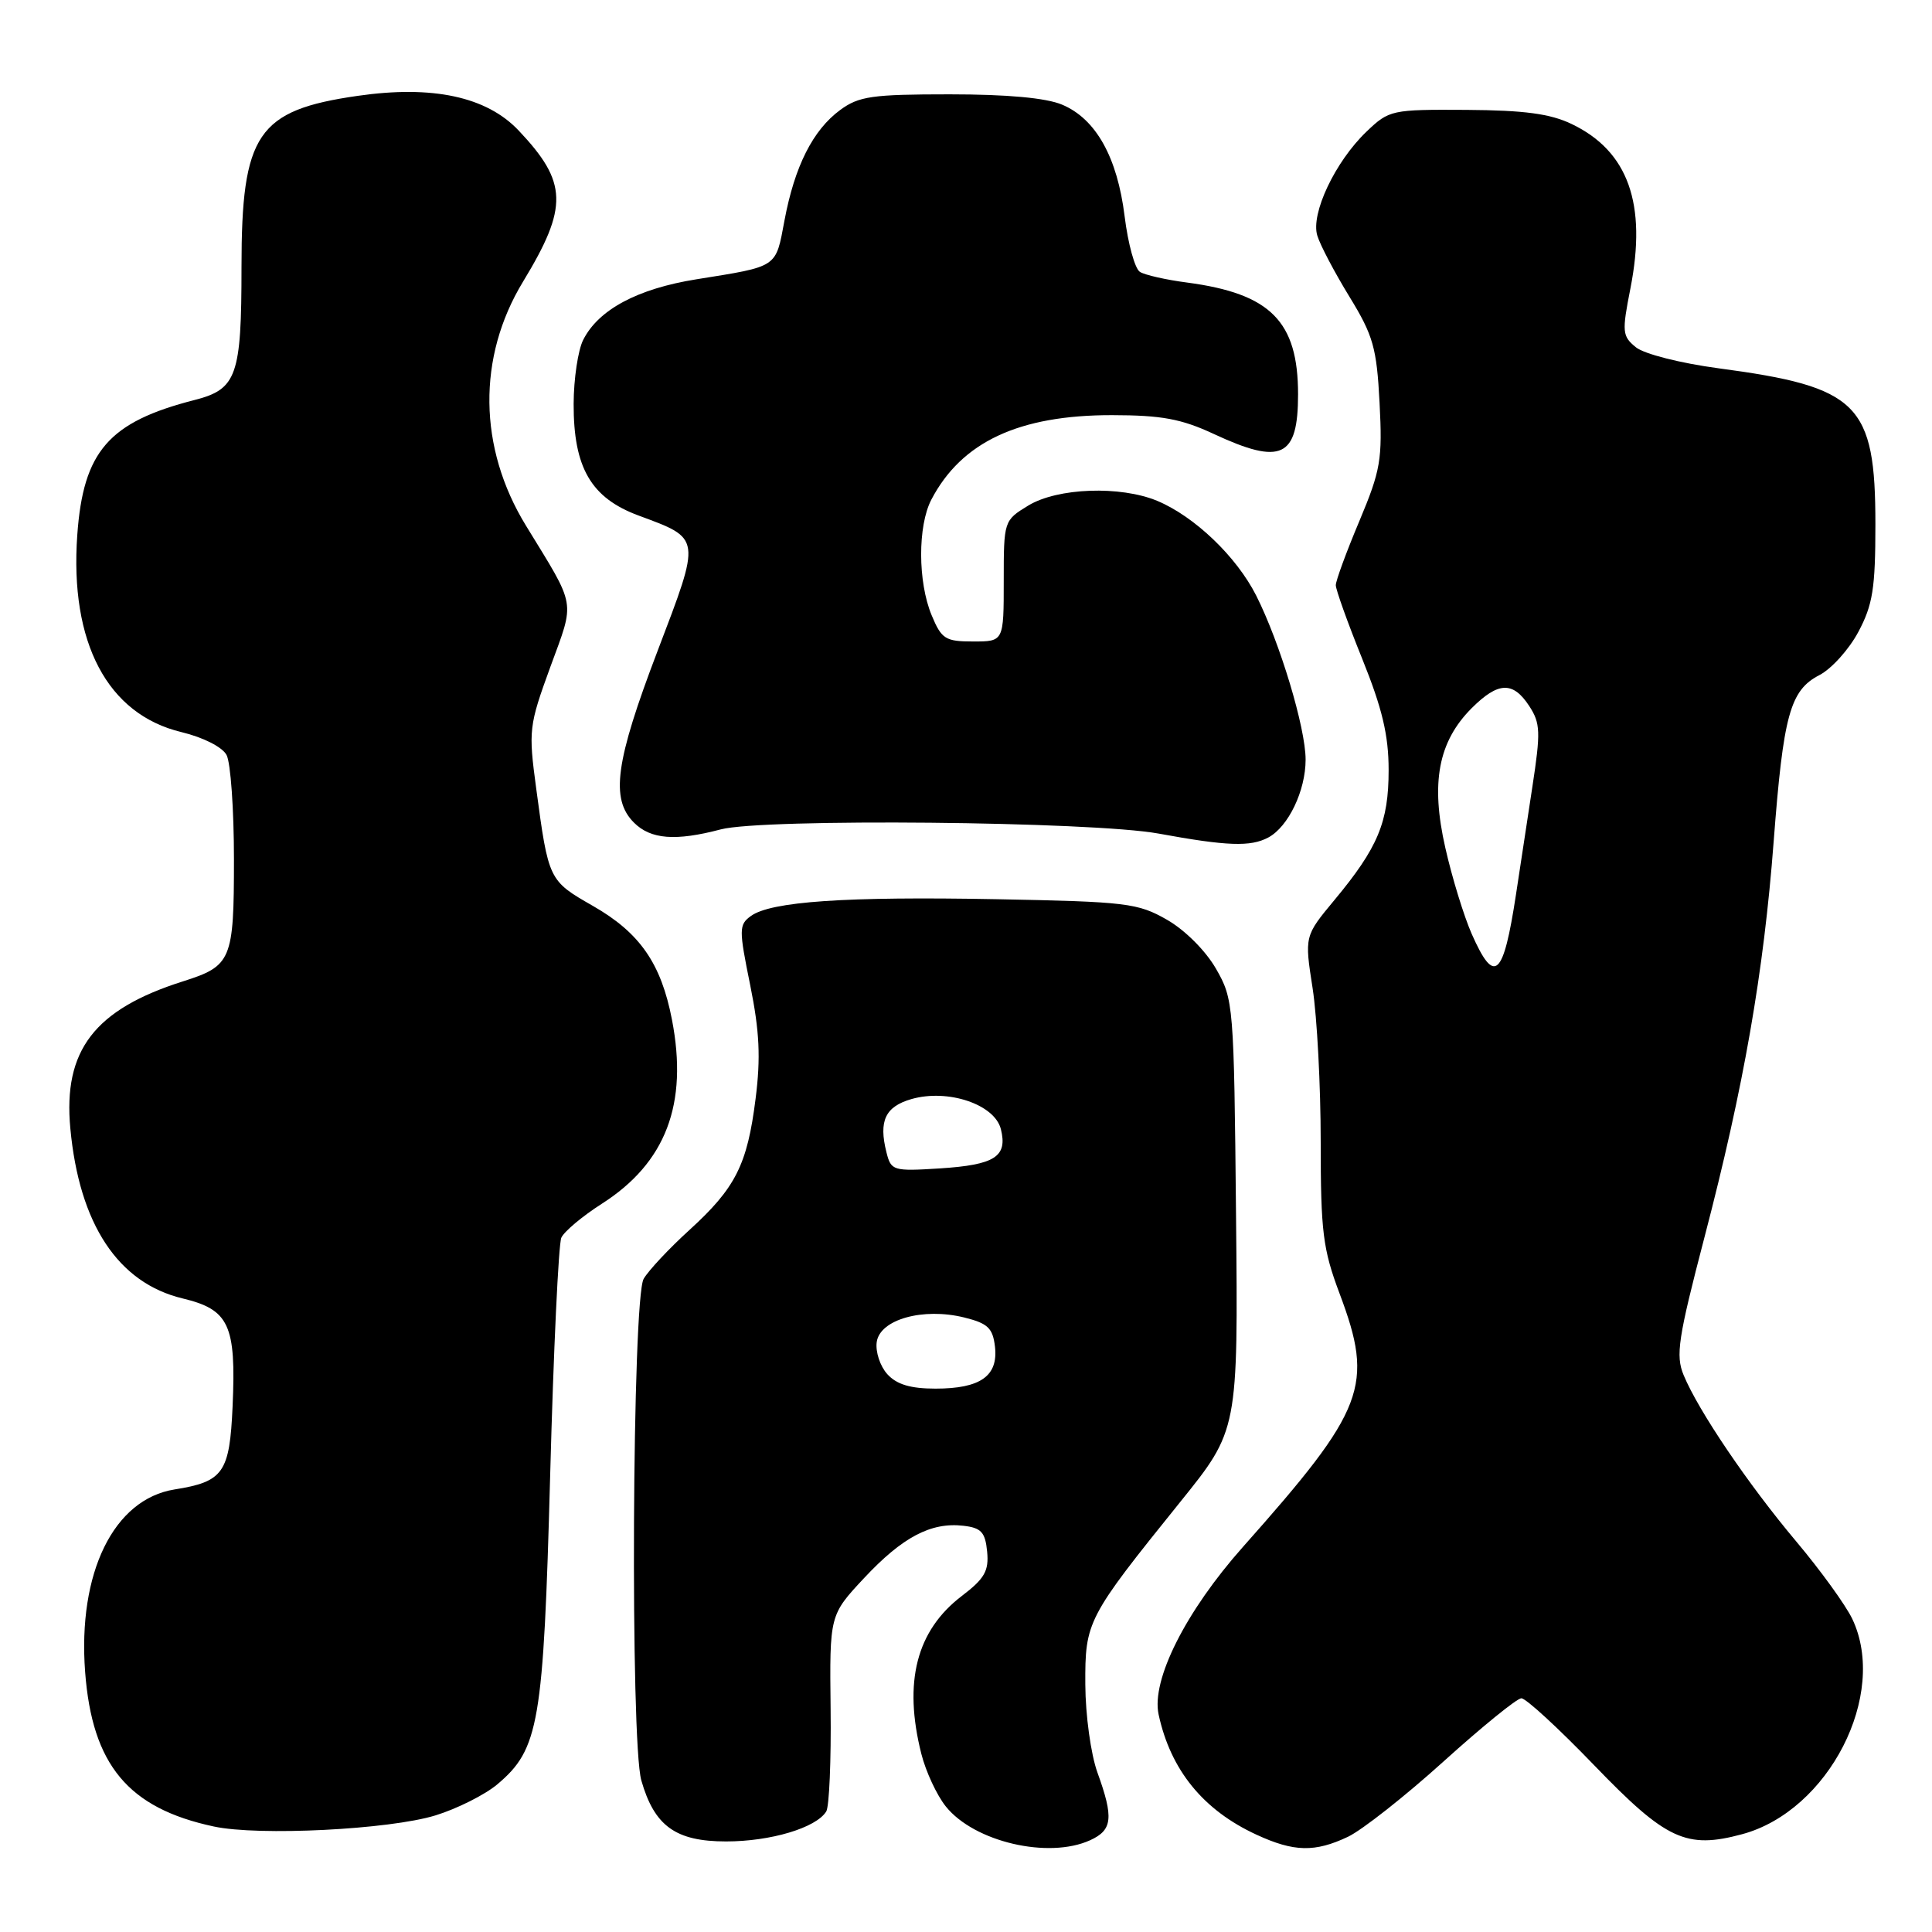 <?xml version="1.0" encoding="UTF-8" standalone="no"?>
<!DOCTYPE svg PUBLIC "-//W3C//DTD SVG 1.1//EN" "http://www.w3.org/Graphics/SVG/1.1/DTD/svg11.dtd" >
<svg xmlns="http://www.w3.org/2000/svg" xmlns:xlink="http://www.w3.org/1999/xlink" version="1.1" viewBox="0 0 256 256">
 <g >
 <path fill="currentColor"
d=" M 144.45 243.84 C 147.41 242.49 147.59 240.88 145.42 234.88 C 144.54 232.45 143.83 227.26 143.81 223.22 C 143.77 214.84 144.01 214.38 156.40 199.00 C 164.06 189.50 164.06 189.50 163.78 161.00 C 163.51 133.11 163.45 132.41 161.13 128.37 C 159.76 125.98 157.02 123.24 154.63 121.87 C 150.77 119.66 149.28 119.48 132.08 119.15 C 112.02 118.77 102.14 119.45 99.49 121.38 C 97.90 122.54 97.90 123.14 99.41 130.56 C 100.64 136.65 100.81 140.15 100.12 145.58 C 99.02 154.34 97.47 157.41 91.33 163.00 C 88.67 165.42 85.95 168.32 85.29 169.45 C 83.77 172.01 83.50 230.76 84.98 235.92 C 86.71 241.97 89.54 244.00 96.21 244.00 C 102.11 244.00 108.14 242.20 109.48 240.03 C 109.88 239.39 110.14 233.27 110.06 226.43 C 109.92 214.00 109.92 214.00 114.50 209.10 C 119.58 203.67 123.35 201.68 127.64 202.17 C 130.02 202.44 130.55 203.02 130.80 205.59 C 131.05 208.15 130.47 209.17 127.45 211.47 C 121.43 216.06 119.68 222.87 122.08 232.39 C 122.67 234.73 124.13 237.88 125.33 239.37 C 129.09 244.06 138.92 246.36 144.45 243.84 Z  M 178.62 243.38 C 180.50 242.48 186.19 238.00 191.27 233.41 C 196.35 228.82 200.99 225.05 201.58 225.03 C 202.18 225.01 206.54 229.03 211.28 233.95 C 220.78 243.80 223.44 245.04 230.85 243.04 C 242.31 239.95 250.20 224.54 245.44 214.52 C 244.58 212.71 241.24 208.09 238.01 204.25 C 231.65 196.69 225.05 186.95 223.09 182.21 C 222.01 179.60 222.35 177.35 225.87 163.87 C 231.06 144.00 233.70 128.88 235.02 111.50 C 236.30 94.74 237.19 91.47 241.07 89.46 C 242.67 88.64 245.00 86.06 246.24 83.73 C 248.15 80.15 248.50 77.97 248.50 69.50 C 248.50 53.49 246.27 51.27 227.71 48.80 C 222.64 48.12 217.88 46.91 216.77 46.02 C 214.95 44.54 214.90 44.00 216.04 38.21 C 218.24 27.01 215.75 20.03 208.27 16.44 C 205.43 15.07 201.99 14.61 194.32 14.56 C 184.39 14.50 184.07 14.57 181.07 17.44 C 176.92 21.41 173.65 28.31 174.55 31.22 C 174.93 32.48 176.85 36.12 178.81 39.32 C 181.96 44.46 182.42 46.08 182.80 53.38 C 183.19 60.89 182.95 62.30 180.12 69.05 C 178.40 73.13 177.00 76.95 177.00 77.54 C 177.00 78.13 178.57 82.52 180.50 87.29 C 183.16 93.89 184.00 97.42 184.00 102.04 C 184.00 108.94 182.59 112.32 176.81 119.27 C 172.85 124.04 172.85 124.04 173.93 130.96 C 174.52 134.77 175.00 143.93 175.00 151.32 C 175.00 163.22 175.29 165.52 177.50 171.40 C 182.10 183.64 180.94 186.70 164.70 204.97 C 157.11 213.51 152.54 222.60 153.52 227.17 C 155.11 234.55 159.44 239.86 166.50 243.11 C 171.46 245.40 174.23 245.46 178.62 243.38 Z  M 57.70 240.55 C 60.56 239.67 64.24 237.82 65.88 236.45 C 71.43 231.77 72.01 228.41 72.90 195.49 C 73.34 178.99 74.01 164.82 74.38 164.00 C 74.75 163.18 77.17 161.15 79.75 159.50 C 88.23 154.08 91.20 146.29 89.04 135.12 C 87.60 127.65 84.78 123.59 78.55 120.03 C 72.71 116.69 72.68 116.63 71.05 104.48 C 70.01 96.76 70.08 96.17 72.92 88.38 C 76.21 79.38 76.43 80.66 69.68 69.63 C 63.37 59.32 63.23 47.33 69.30 37.33 C 75.32 27.42 75.22 24.16 68.72 17.29 C 64.48 12.81 57.32 11.27 47.40 12.70 C 34.10 14.61 32.00 17.71 32.00 35.40 C 32.00 49.81 31.38 51.57 25.79 53.00 C 14.41 55.91 11.03 59.79 10.24 70.89 C 9.22 85.16 14.24 94.66 24.05 97.01 C 26.94 97.71 29.45 98.98 30.02 100.04 C 30.56 101.05 31.00 107.27 31.00 113.86 C 31.00 127.23 30.68 127.99 24.26 130.03 C 12.52 133.75 8.35 139.18 9.32 149.52 C 10.50 162.21 15.65 170.00 24.20 172.05 C 30.36 173.53 31.30 175.55 30.82 186.34 C 30.43 195.15 29.61 196.33 23.13 197.36 C 15.06 198.65 10.29 208.40 11.28 221.54 C 12.21 233.86 16.99 239.60 28.33 242.02 C 34.29 243.30 51.58 242.43 57.70 240.55 Z  M 168.06 110.97 C 170.71 109.55 173.00 104.78 173.00 100.65 C 173.00 96.44 169.59 85.12 166.45 78.91 C 163.84 73.75 158.29 68.44 153.35 66.37 C 148.45 64.33 140.13 64.63 136.25 66.99 C 133.02 68.96 133.00 69.02 133.00 76.99 C 133.00 85.00 133.00 85.00 128.95 85.00 C 125.27 85.00 124.76 84.68 123.45 81.53 C 121.61 77.12 121.59 69.69 123.41 66.20 C 127.41 58.55 135.02 54.99 147.38 55.01 C 153.92 55.02 156.54 55.50 160.85 57.51 C 169.79 61.67 172.00 60.63 172.00 52.25 C 172.00 42.58 168.36 38.91 157.30 37.44 C 154.52 37.08 151.71 36.44 151.05 36.03 C 150.38 35.62 149.47 32.31 149.02 28.67 C 148.05 20.82 145.21 15.75 140.74 13.87 C 138.62 12.97 133.45 12.50 125.82 12.50 C 115.56 12.50 113.80 12.75 111.32 14.58 C 107.71 17.24 105.30 22.02 103.95 29.20 C 102.76 35.54 103.18 35.26 92.27 37.01 C 84.47 38.26 79.30 41.03 77.28 45.03 C 76.59 46.39 76.02 50.21 76.01 53.52 C 75.99 61.98 78.32 65.98 84.61 68.31 C 92.97 71.41 92.92 71.07 87.13 86.26 C 81.54 100.91 80.86 105.86 84.00 109.00 C 86.22 111.22 89.51 111.48 95.50 109.90 C 101.09 108.42 144.67 108.84 153.50 110.45 C 162.61 112.12 165.71 112.23 168.06 110.97 Z  M 117.57 182.08 C 116.62 181.03 115.99 179.12 116.17 177.83 C 116.59 174.83 122.30 173.23 127.75 174.57 C 130.90 175.35 131.55 175.97 131.84 178.45 C 132.28 182.33 129.91 184.00 123.96 184.00 C 120.65 184.00 118.81 183.45 117.57 182.08 Z  M 117.46 152.69 C 116.41 148.52 117.30 146.63 120.78 145.63 C 125.61 144.25 131.79 146.33 132.62 149.61 C 133.53 153.26 131.85 154.35 124.54 154.82 C 118.33 155.21 118.07 155.13 117.46 152.69 Z  M 195.01 123.75 C 193.98 121.41 192.40 116.28 191.51 112.33 C 189.55 103.72 190.58 98.27 195.00 93.84 C 198.52 90.33 200.47 90.25 202.63 93.55 C 204.12 95.83 204.16 96.98 203.04 104.30 C 202.35 108.81 201.38 115.20 200.88 118.50 C 199.20 129.53 198.03 130.58 195.01 123.75 Z "/>
</g>
</svg>